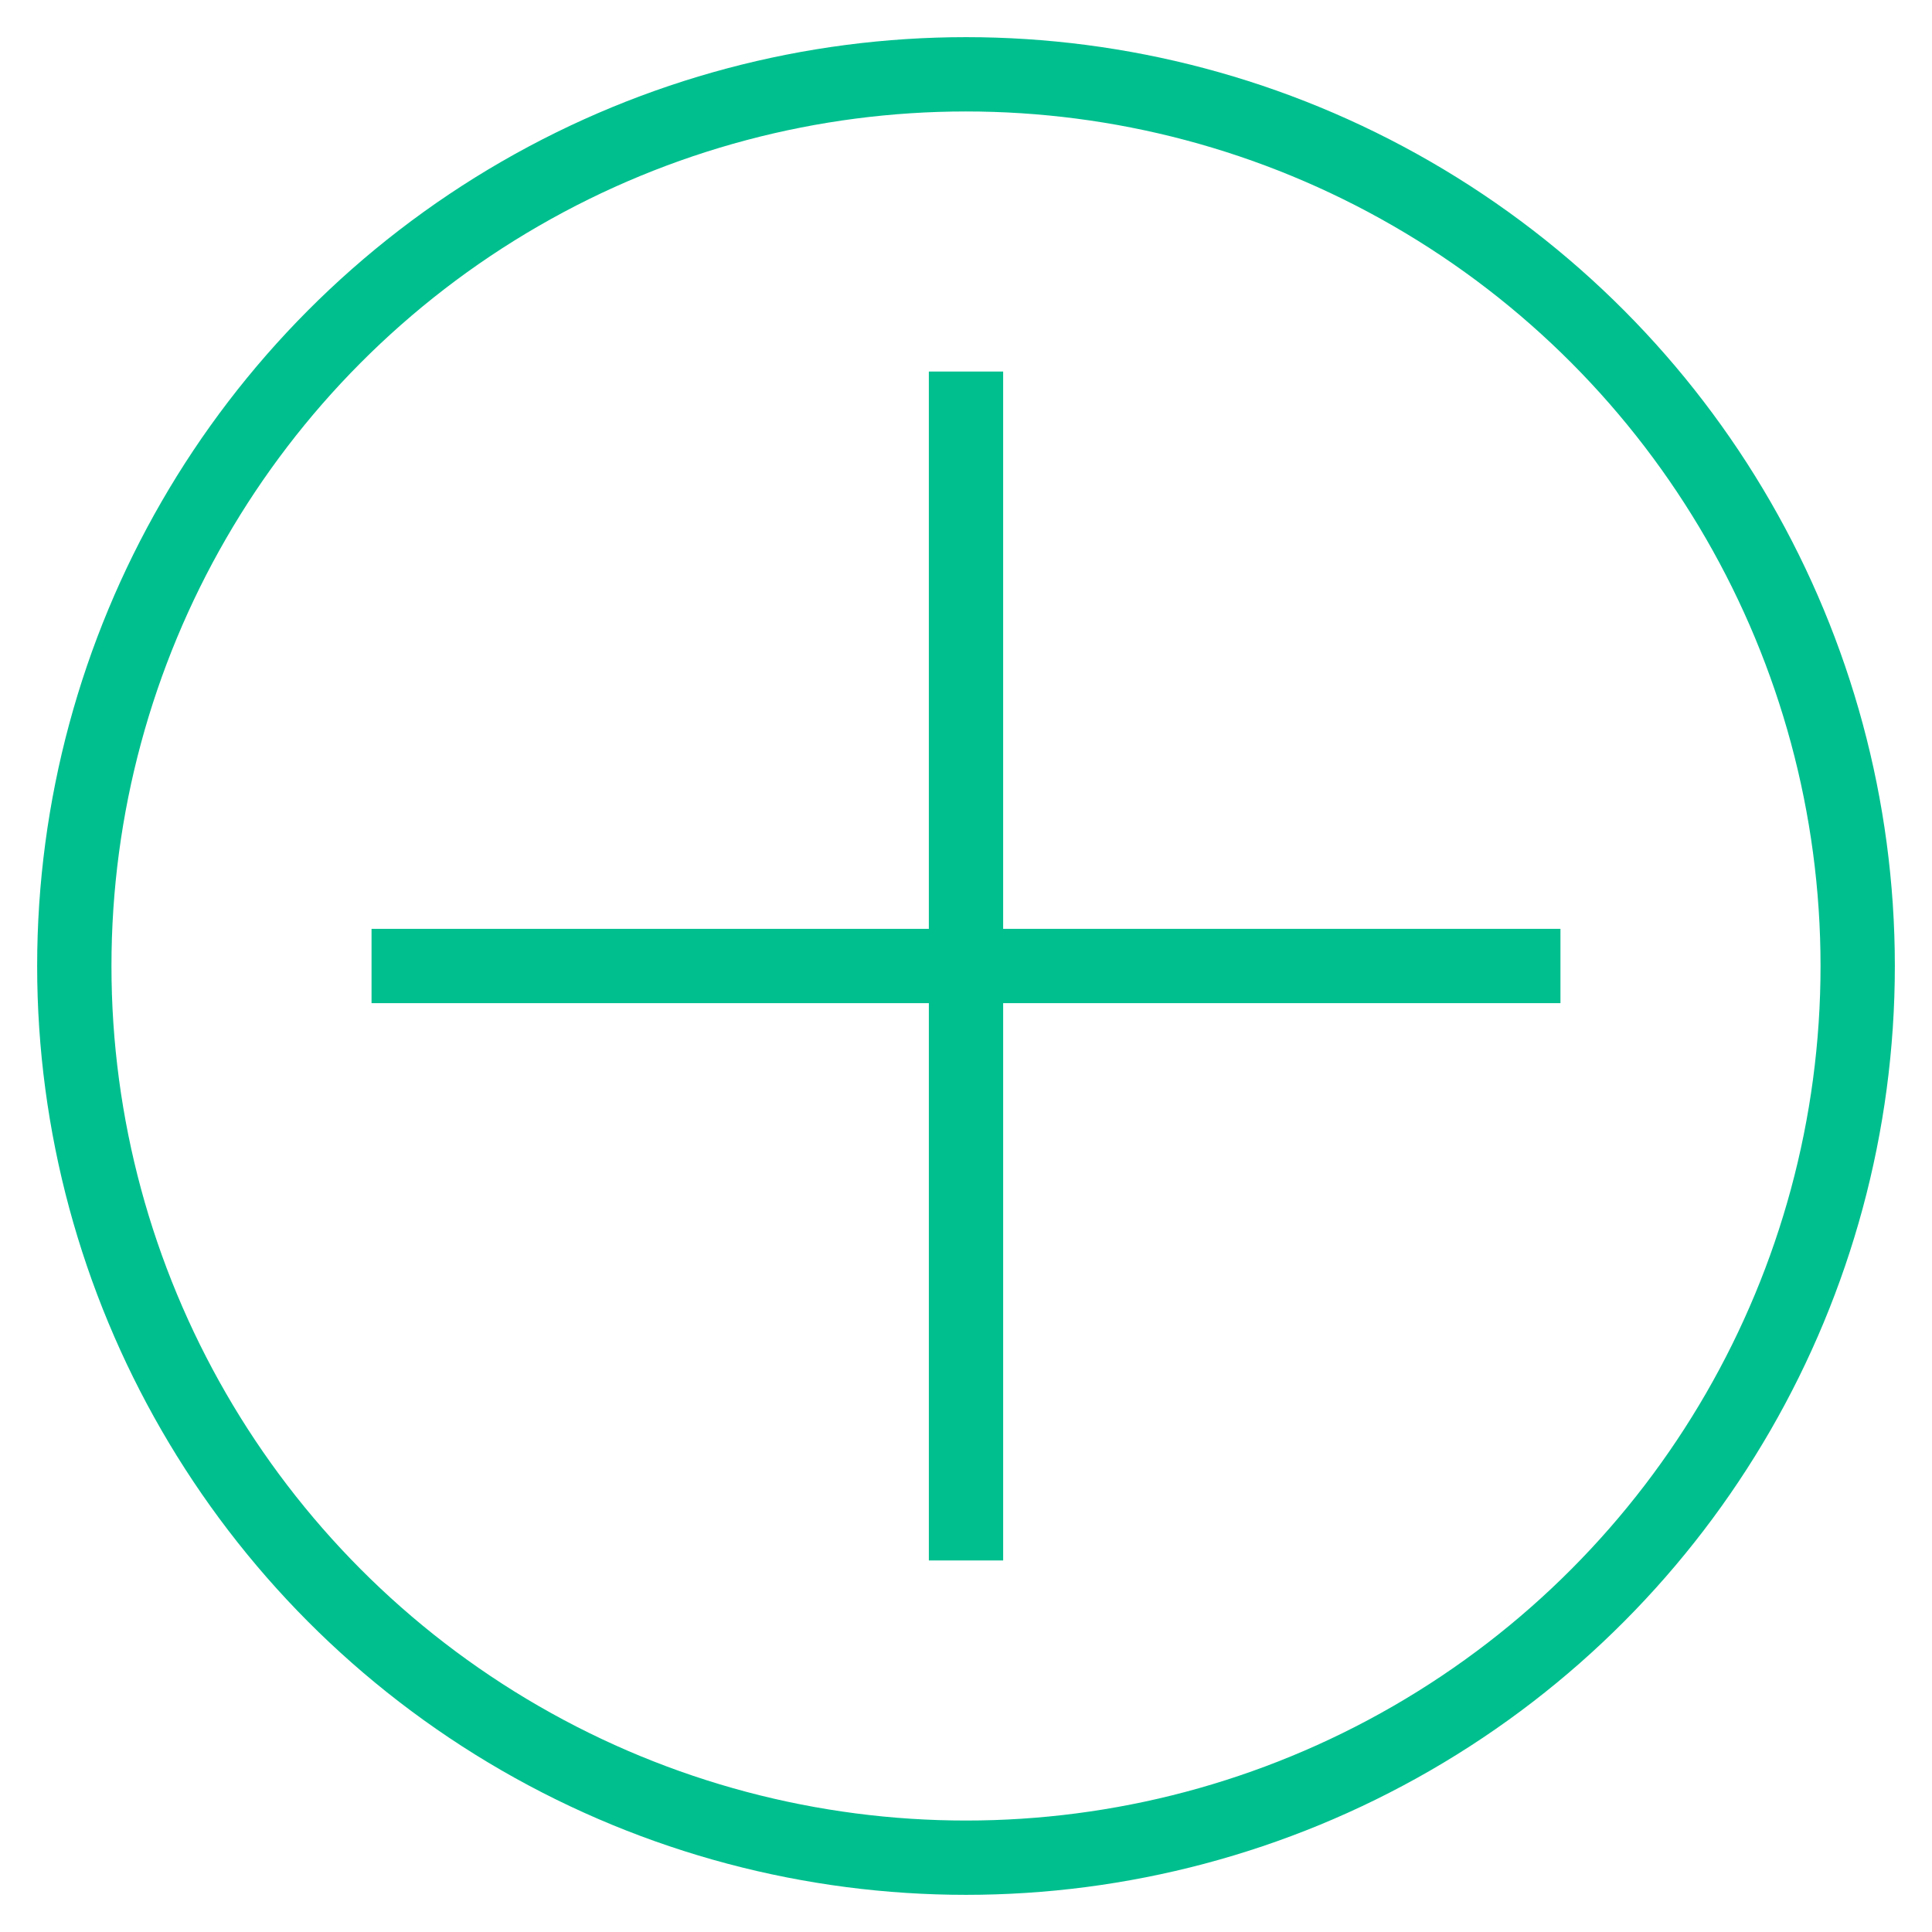 <svg xmlns="http://www.w3.org/2000/svg" width="26" height="26" viewBox="0 0 26 26">
    <g fill="none" fill-rule="evenodd" transform="translate(1 1)">
        <circle cx="12" cy="12" r="12" stroke="#00BF8F"/>
        <path fill="#00BF8F" d="M12.5 11.5H20v1h-7.5V20h-1v-7.5H4v-1h7.5V4h1v7.5z"/>
    </g>
</svg>
